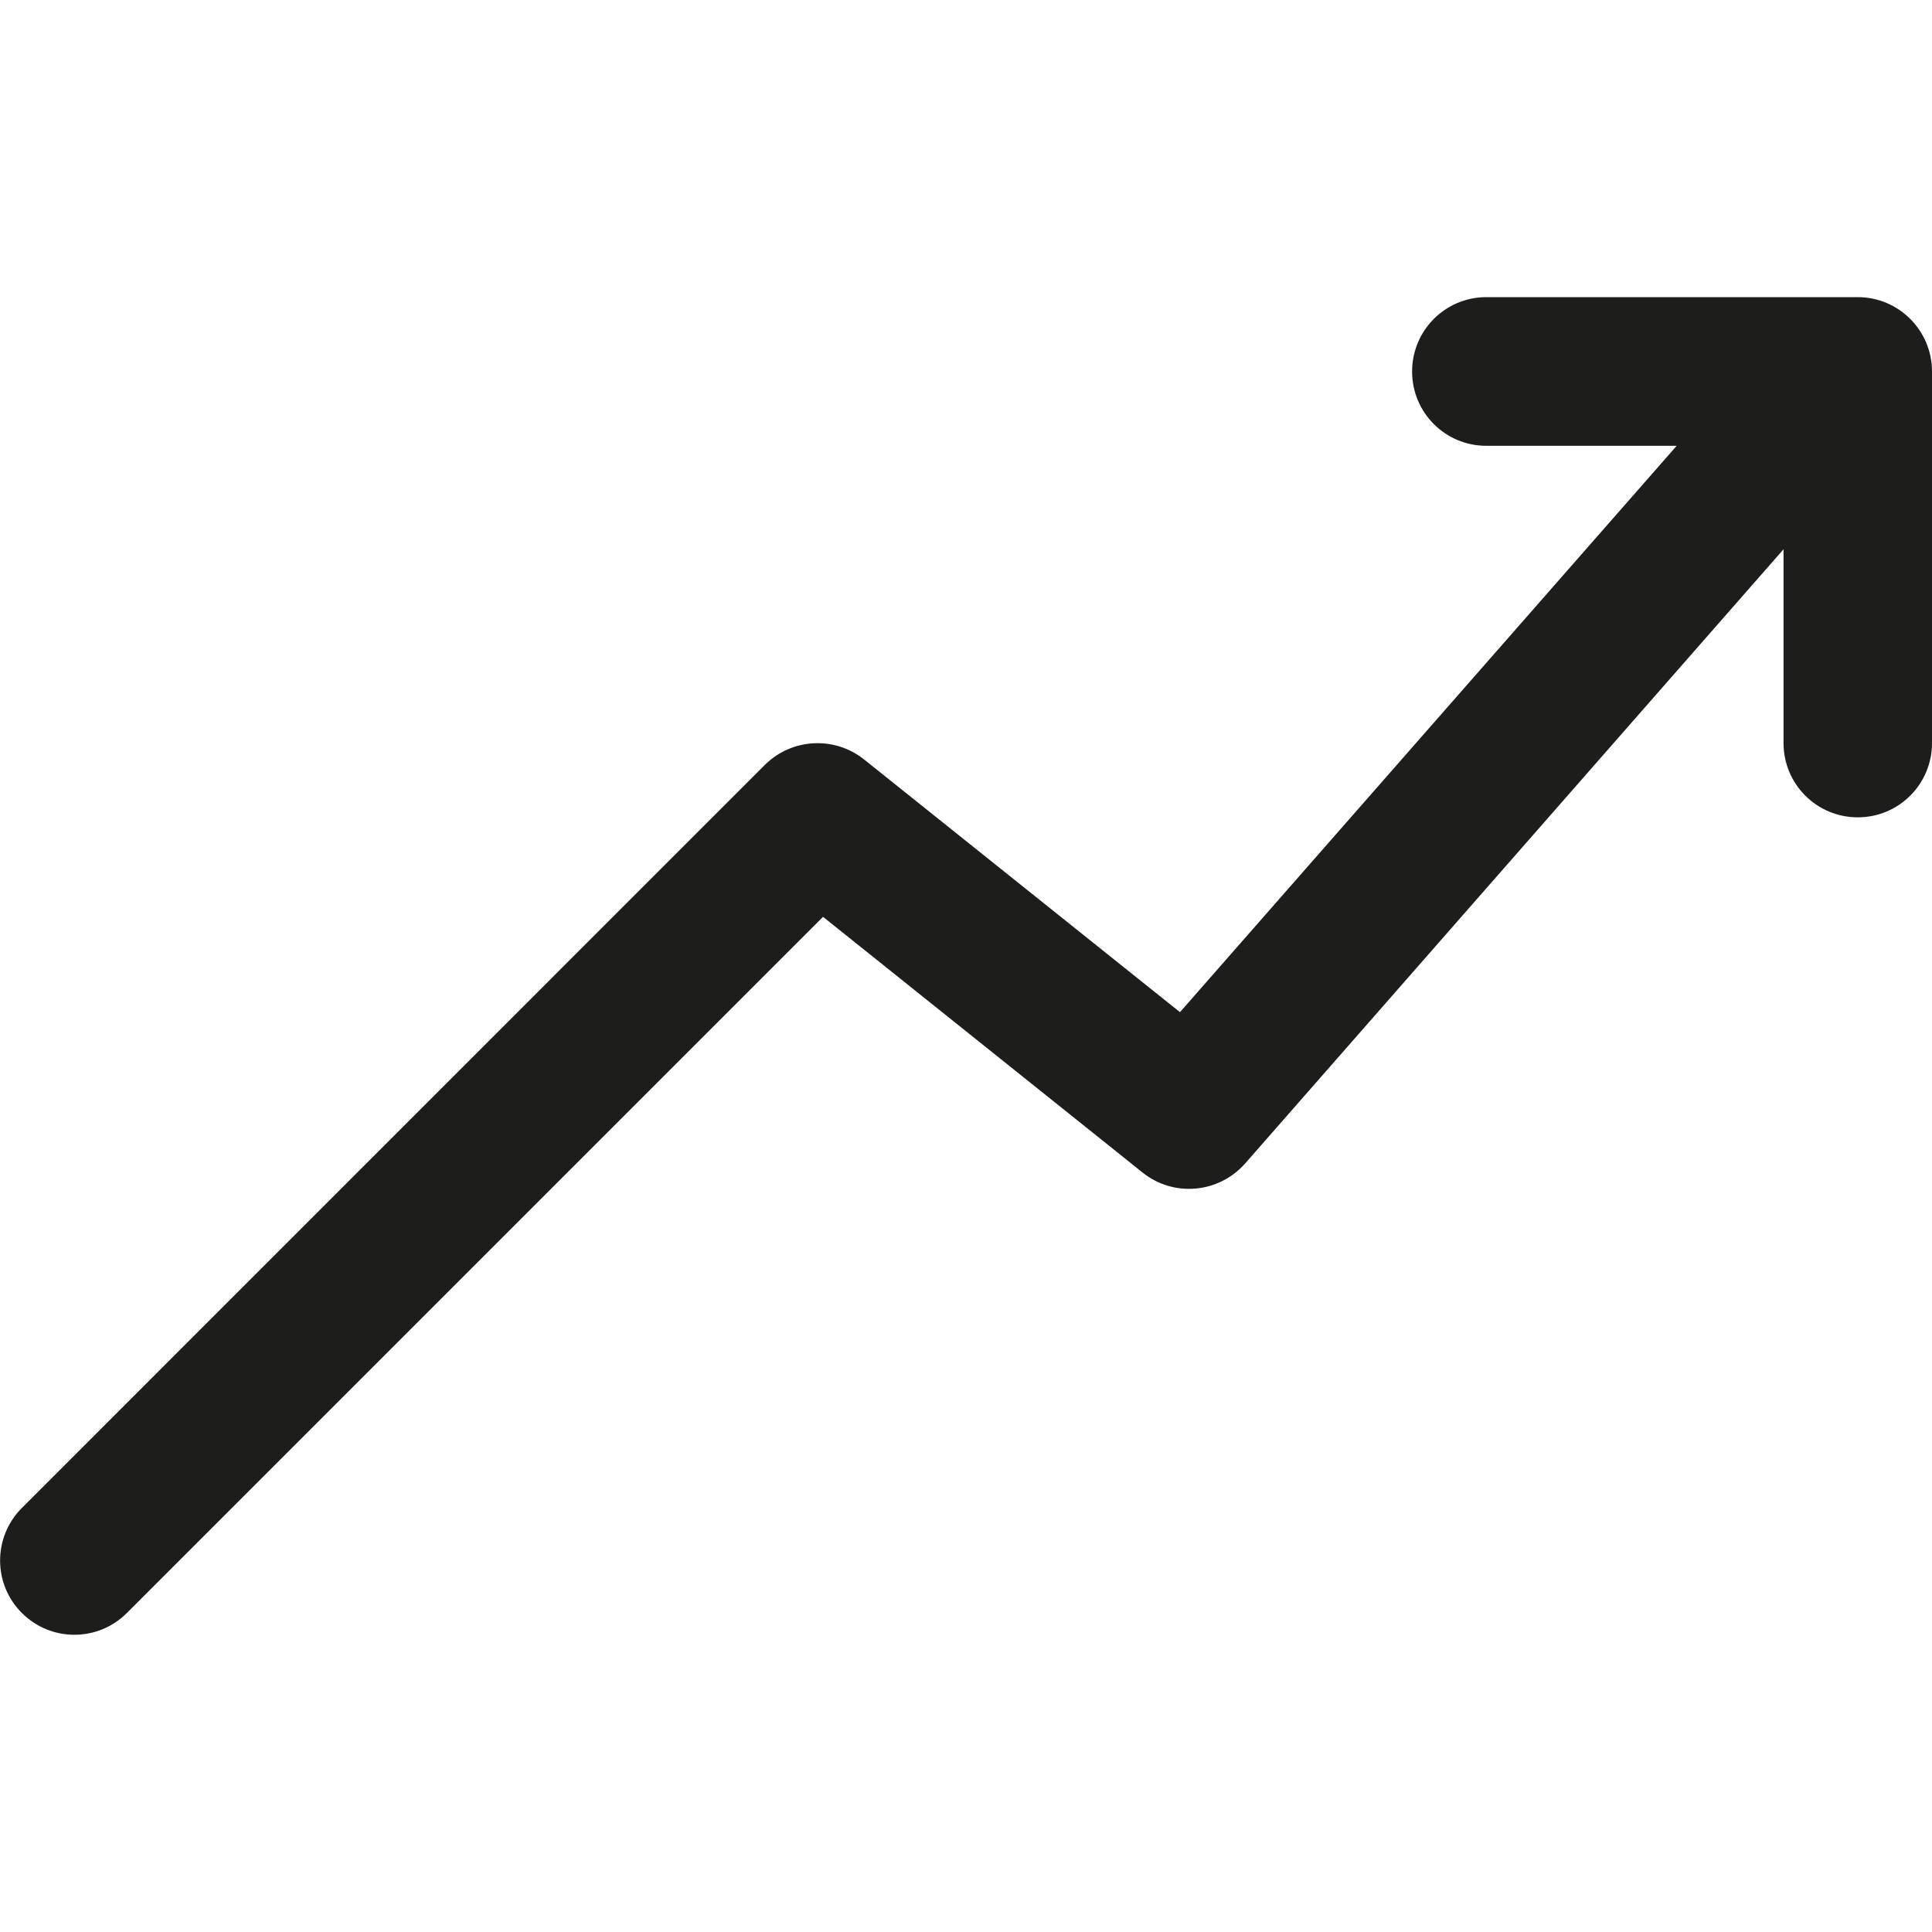 <svg width="20" height="20" viewBox="0 0 20 20" fill="none" xmlns="http://www.w3.org/2000/svg">
<path d="M20 3.846V7.692C20 8.118 19.656 8.461 19.232 8.461C18.806 8.461 18.463 8.117 18.463 7.692V5.686L12.888 12.046C12.614 12.354 12.15 12.395 11.829 12.139L8.52 9.491L1.314 16.697C1.163 16.848 0.967 16.923 0.77 16.923C0.573 16.923 0.377 16.848 0.226 16.697C-0.074 16.398 -0.074 15.911 0.226 15.611L7.918 7.918C8.197 7.641 8.638 7.618 8.944 7.861L12.215 10.478L17.357 4.615H15.386C14.96 4.615 14.618 4.27 14.618 3.846C14.618 3.42 14.962 3.076 15.386 3.076H19.233C19.656 3.077 20 3.421 20 3.846Z" fill="#1D1D1B"/>
</svg>
